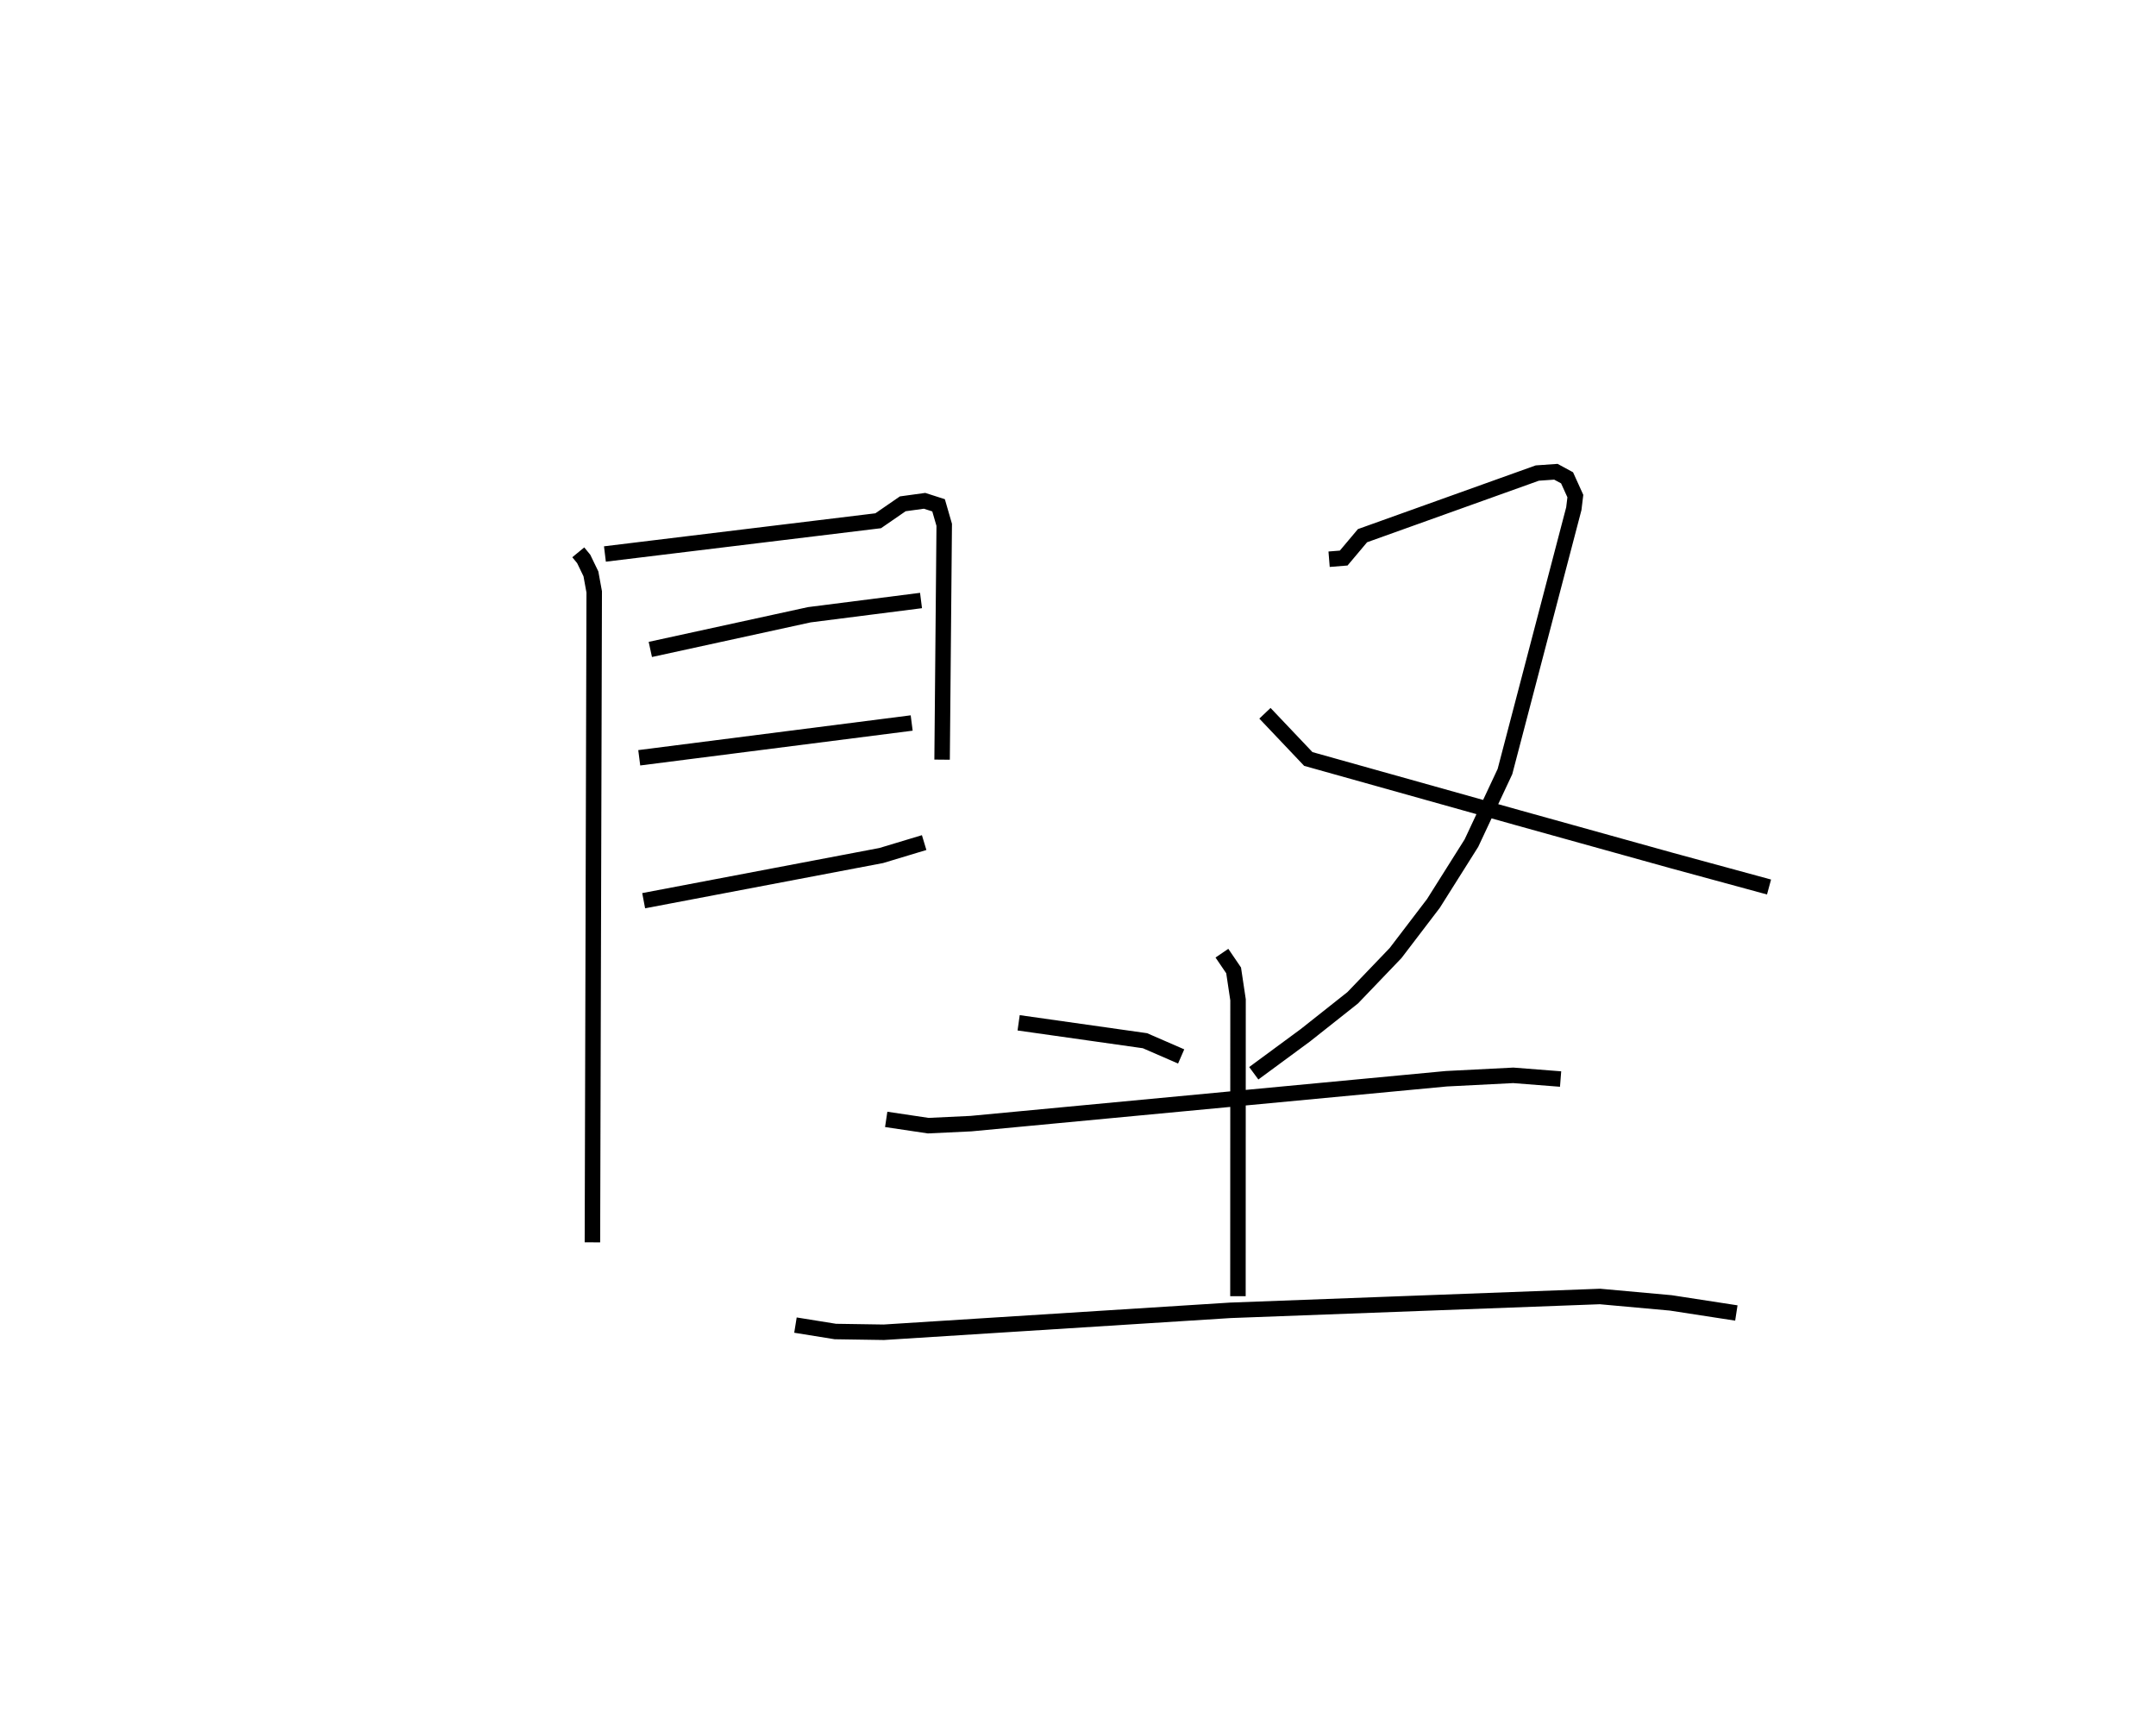<?xml version="1.0" encoding="utf-8" ?>
<svg baseProfile="full" height="111.052" version="1.1" width="139.281" xmlns="http://www.w3.org/2000/svg" xmlns:ev="http://www.w3.org/2001/xml-events" xmlns:xlink="http://www.w3.org/1999/xlink"><defs /><rect fill="white" height="111.052" width="139.281" x="0" y="0" /><path d="M25,25 m0.0,0.0 m12.357,10.676 l0.351,0.427 0.466,0.964 l0.213,1.167 -0.116,42.012 m0.808,-44.462 l17.653,-2.147 1.588,-1.094 l1.409,-0.194 0.904,0.29 l0.365,1.262 -0.137,15.167 m-18.849,-7.119 l10.27,-2.241 7.218,-0.92 m-18.204,10.159 l17.6,-2.247 m-17.314,11.478 l15.348,-2.918 2.772,-0.836 m6.104,11.641 l8.162,1.157 2.337,1.016 m9.557,-32.117 l0.943,-0.076 1.215,-1.445 l11.292,-4.045 1.201,-0.084 l0.722,0.392 0.535,1.179 l-0.099,0.816 -4.449,16.979 l-2.165,4.62 -2.456,3.897 l-2.443,3.203 -2.77,2.89 l-3.056,2.42 -3.336,2.457 m0.721,-23.253 l2.801,2.952 13.563,3.801 l9.895,2.753 6.306,1.716 m-57.032,15.01 l2.715,0.405 2.763,-0.131 l30.704,-2.899 4.328,-0.22 l3.057,0.239 m-21.879,-8.13 l0.756,1.112 0.285,1.899 l-0.006,19.145 m-28.585,1.867 l2.577,0.415 3.132,0.048 l22.385,-1.417 23.878,-0.894 l4.574,0.414 4.237,0.652 " fill="none" stroke="black" stroke-width="1" /></svg>